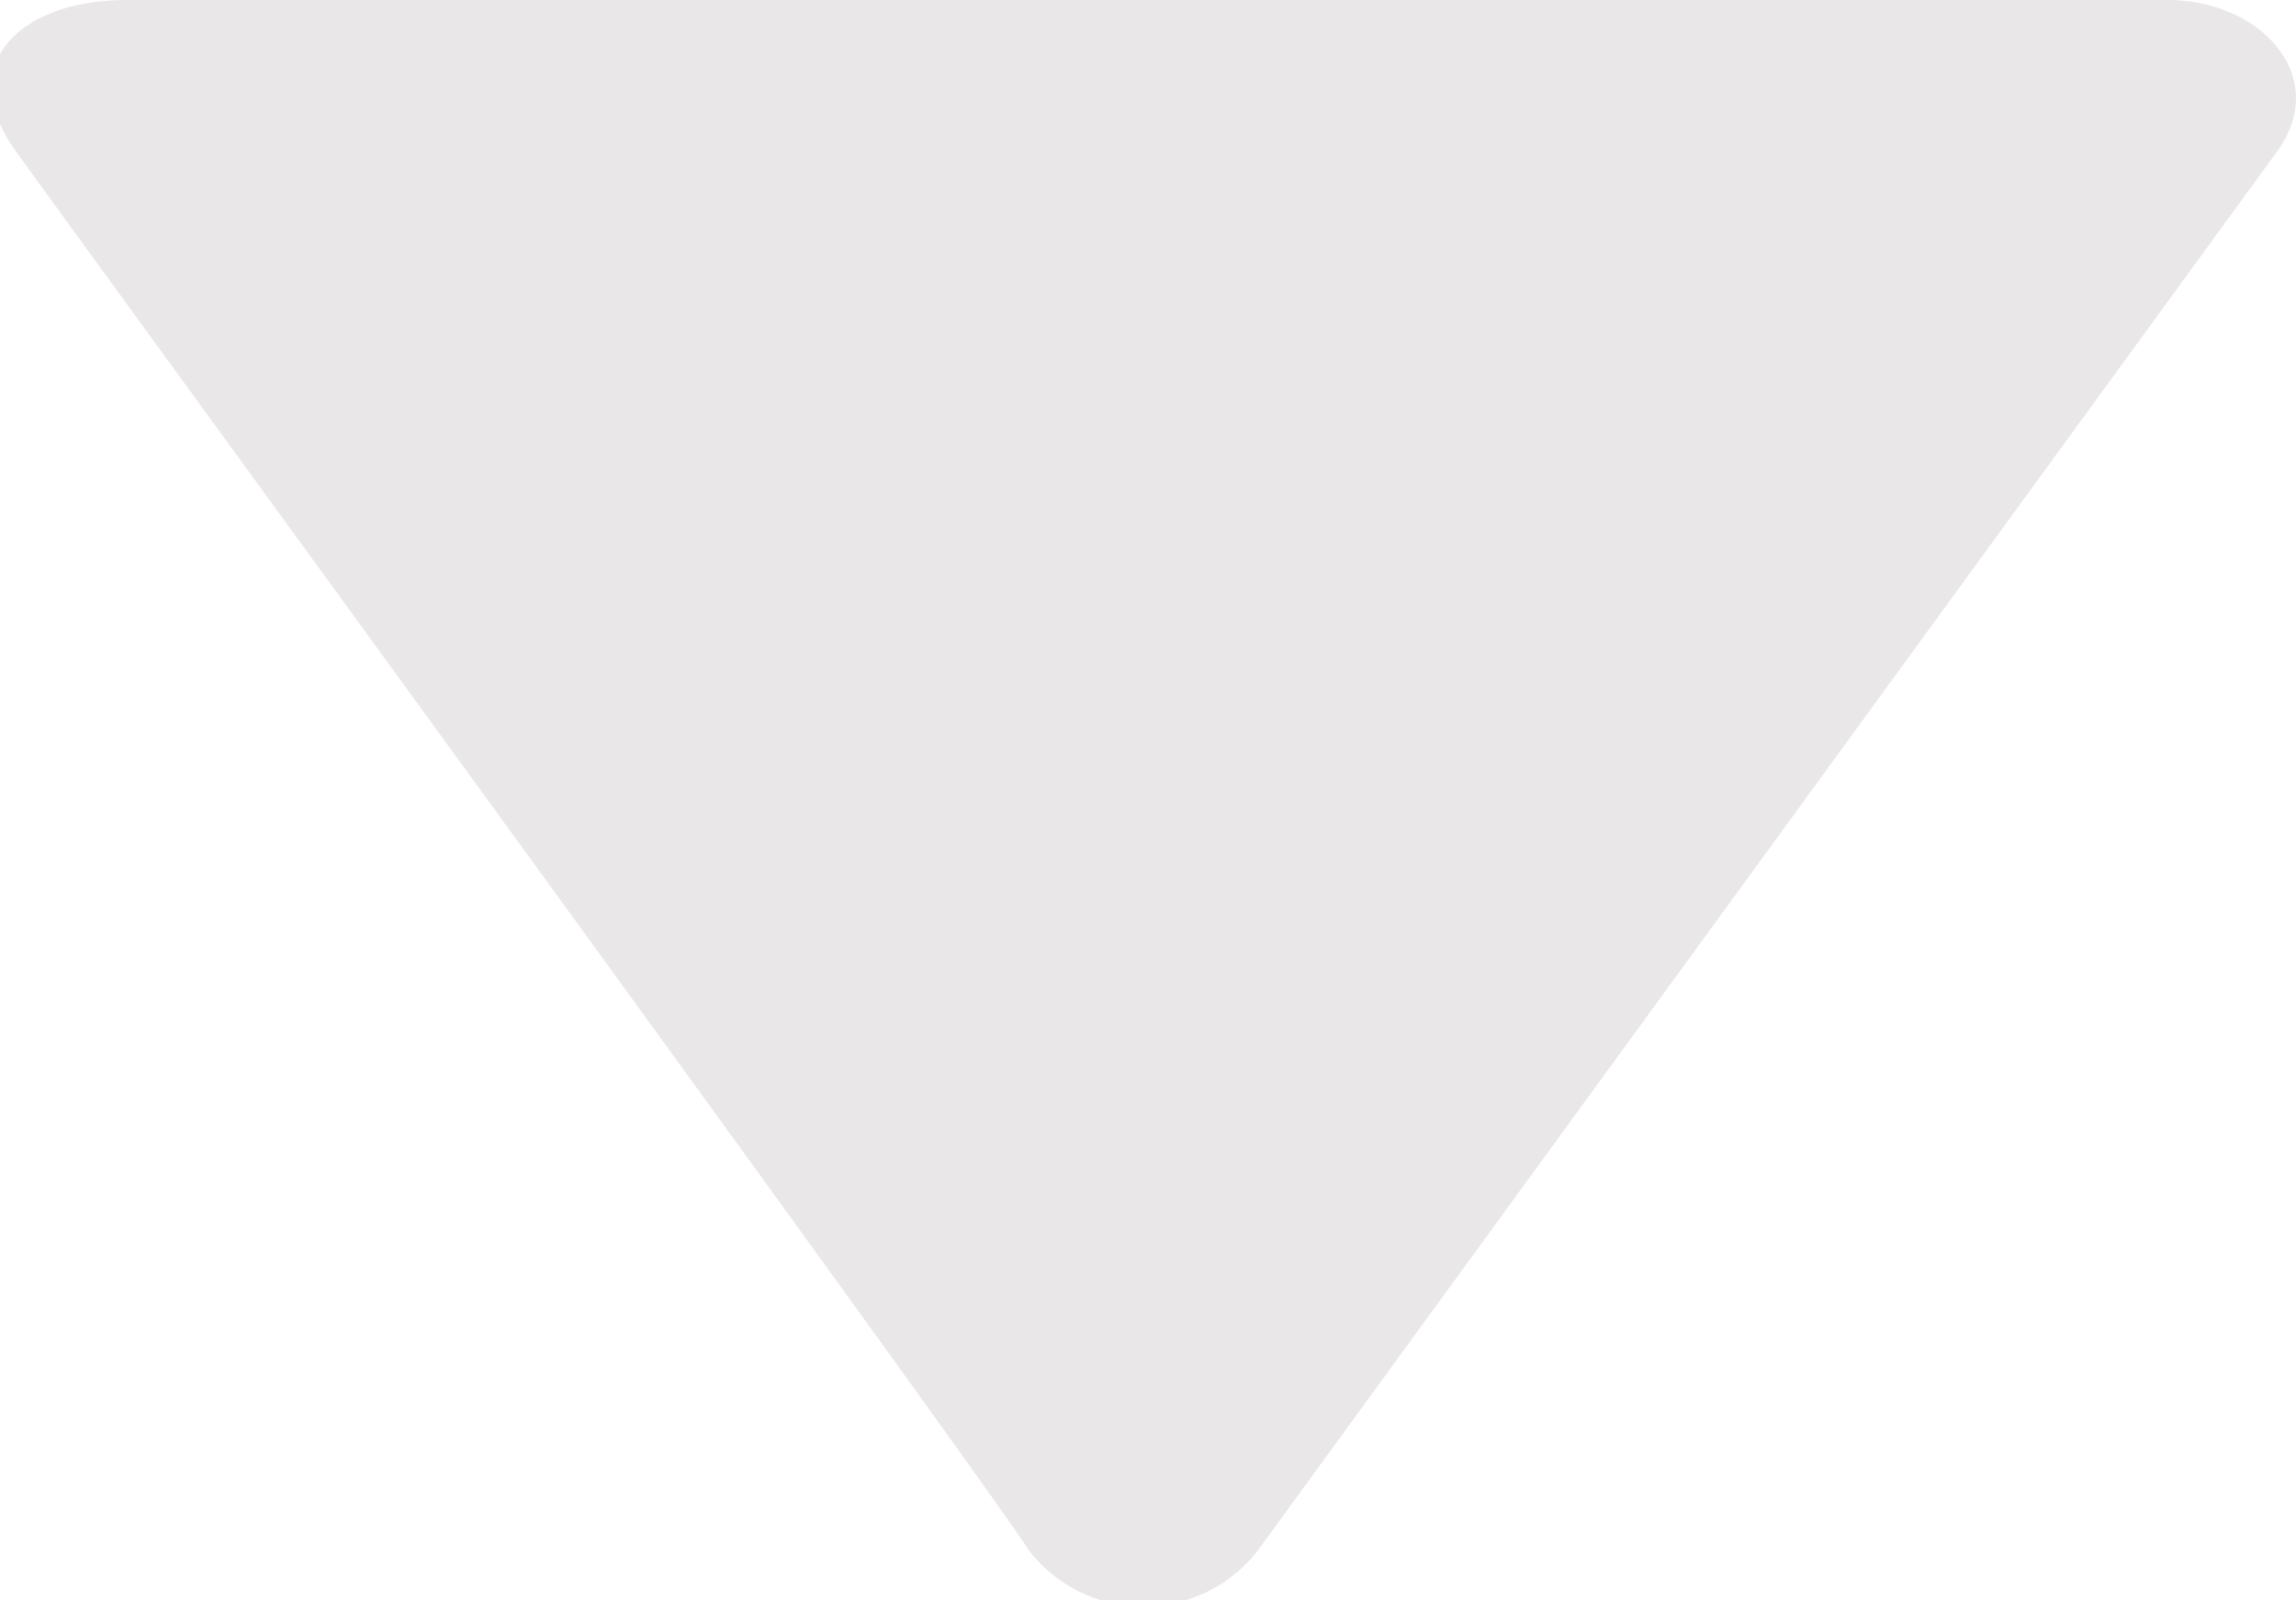 <svg xmlns="http://www.w3.org/2000/svg" viewBox="0 0 10 6.97"><defs><style>.cls-1{fill-rule:evenodd;fill:#e9e7e7;}</style></defs><title>Asset 7mdpi</title><g id="Layer_2" data-name="Layer 2"><g id="Layer_1-2" data-name="Layer 1"><path class="cls-1" d="M.55,0H9.44c.41,0,.72.34.47.67L5.48,6.75a.63.63,0,0,1-1,0C4.27,6.42.35,1.05.07.66S.1,0,.55,0Z"/></g></g></svg>